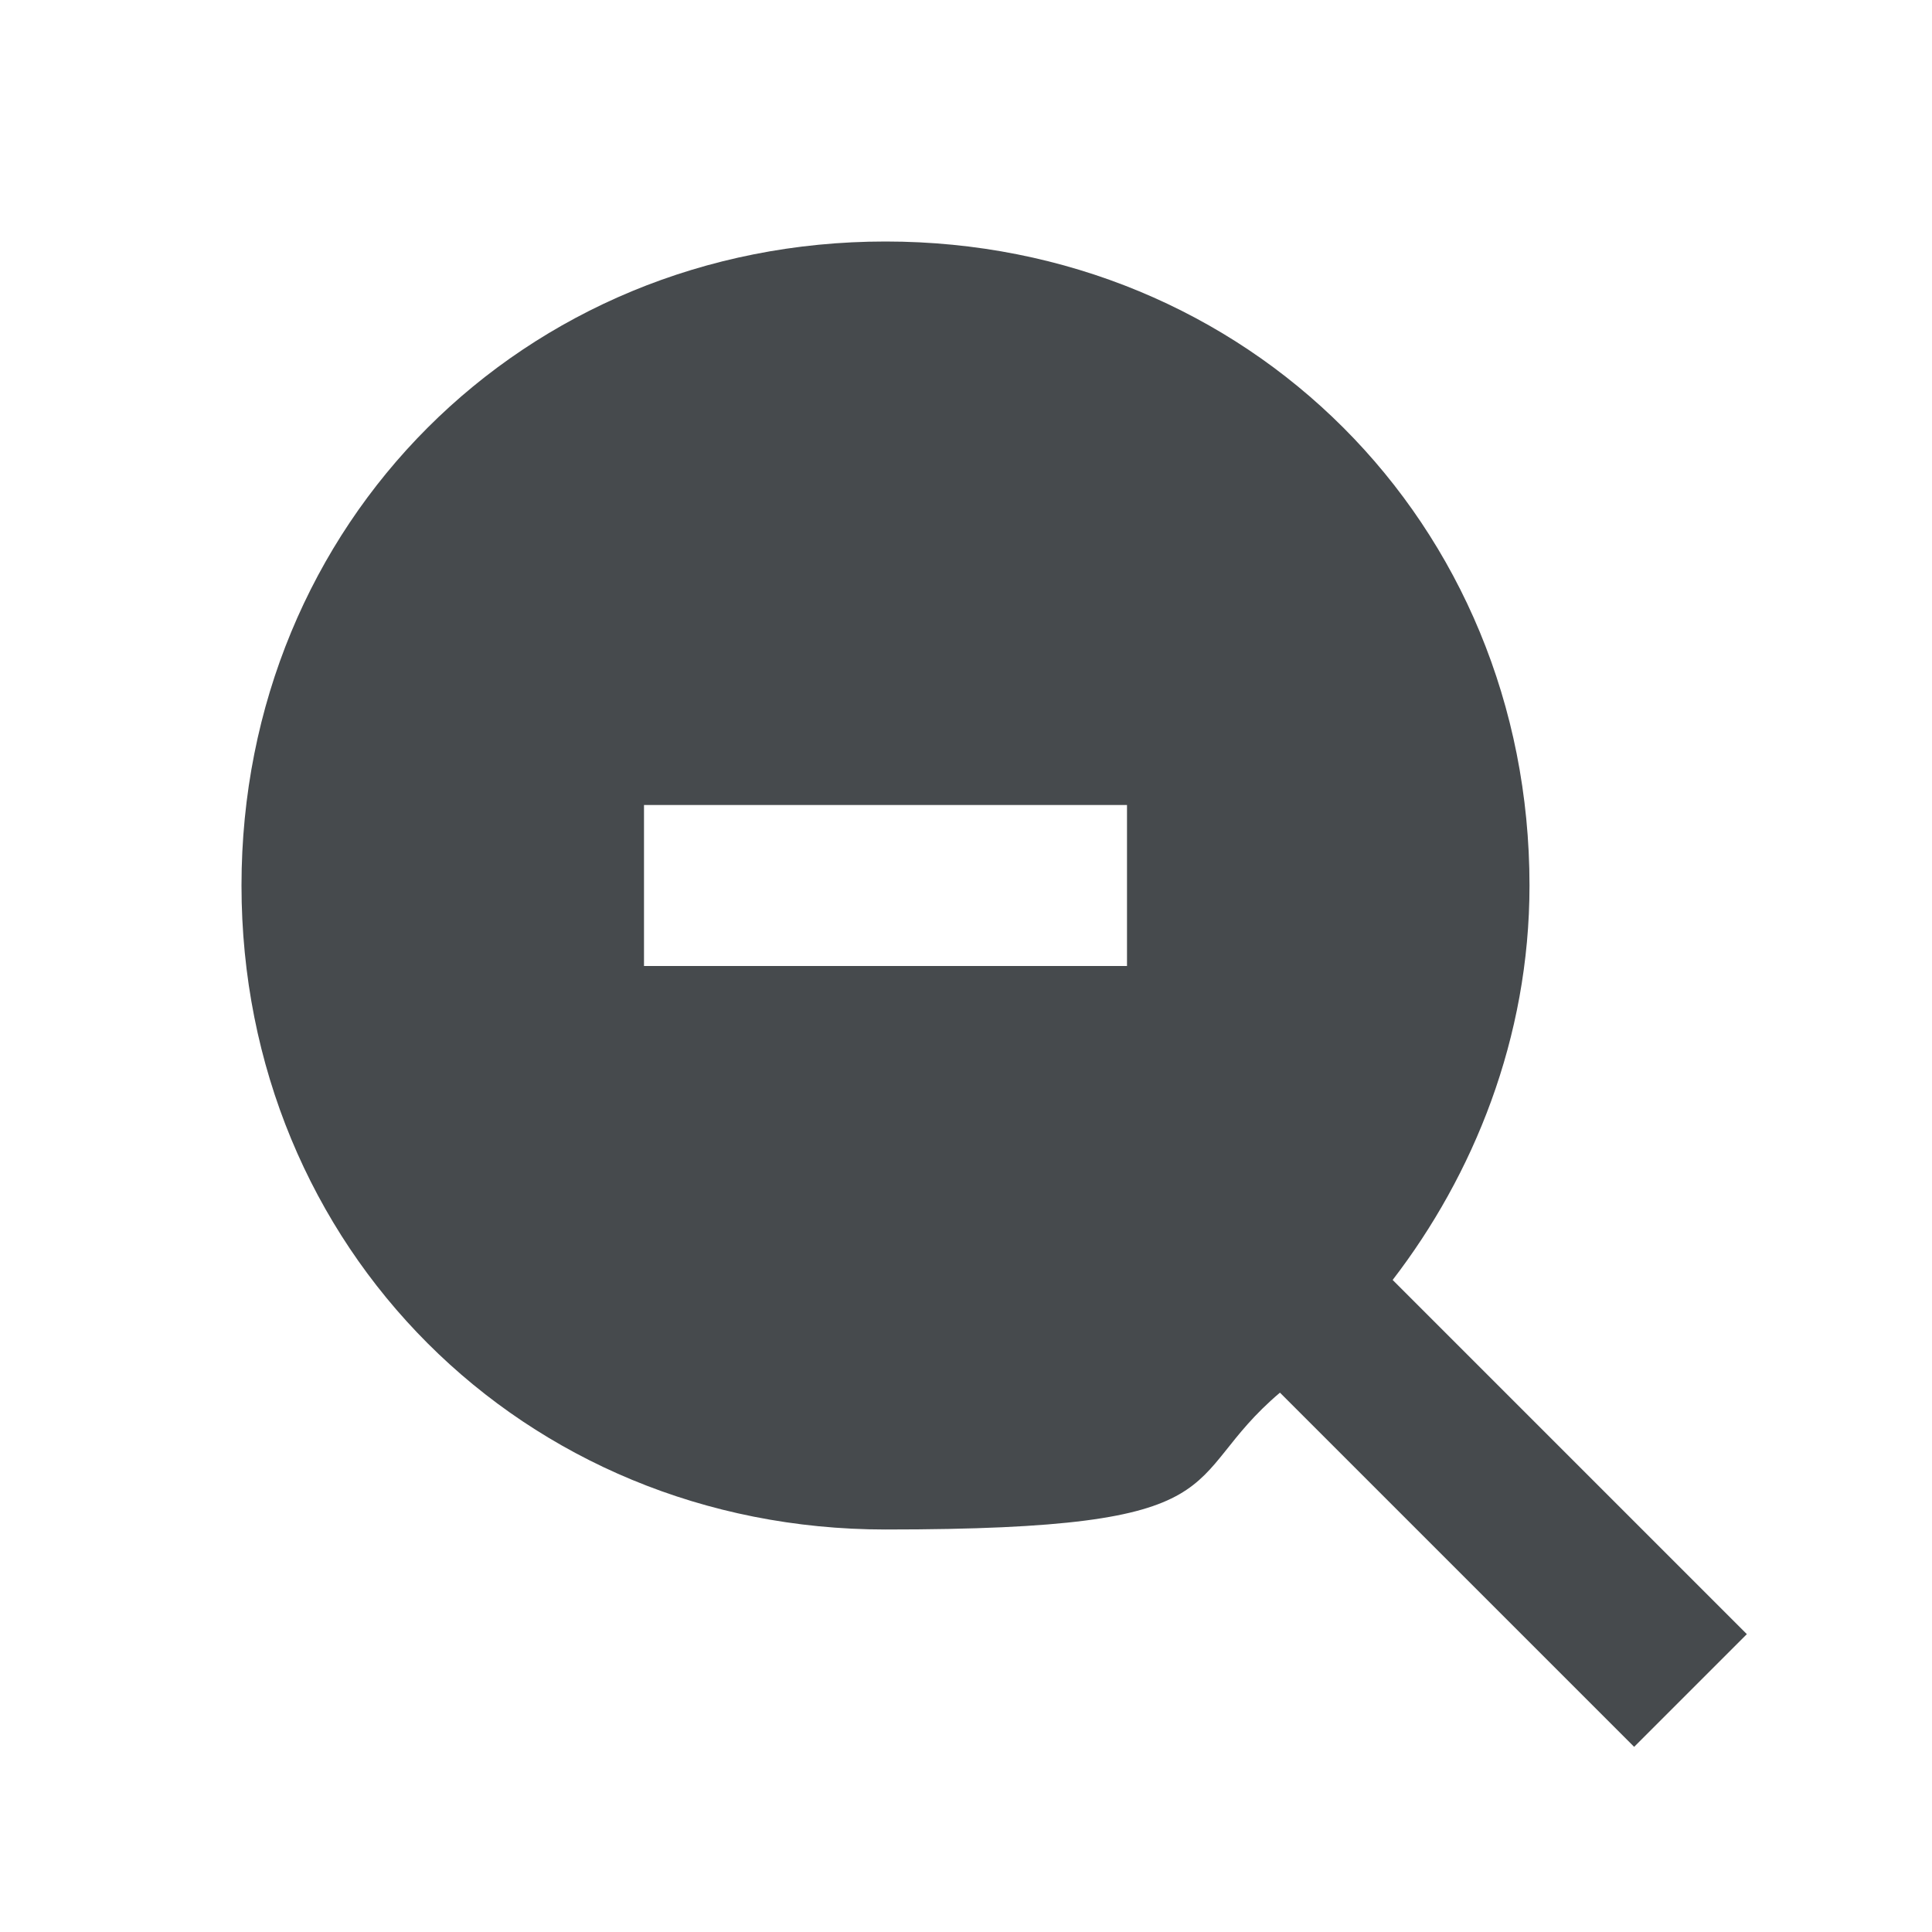 <svg width="24" height="24" viewBox="0 0 24 24" fill="none" xmlns="http://www.w3.org/2000/svg">
<path d="M17.3 15.9C18.3 14.6 19 12.9 19 11C19 6.5 15.5 3 11 3C6.5 3 3 6.5 3 11C3 15.5 6.5 19 11 19C15.5 19 14.6 18.4 15.9 17.3L20.3 21.7L21.7 20.3L17.3 15.9ZM14 12H8V10H14V12Z" fill="#464A4D"/>
</svg>
